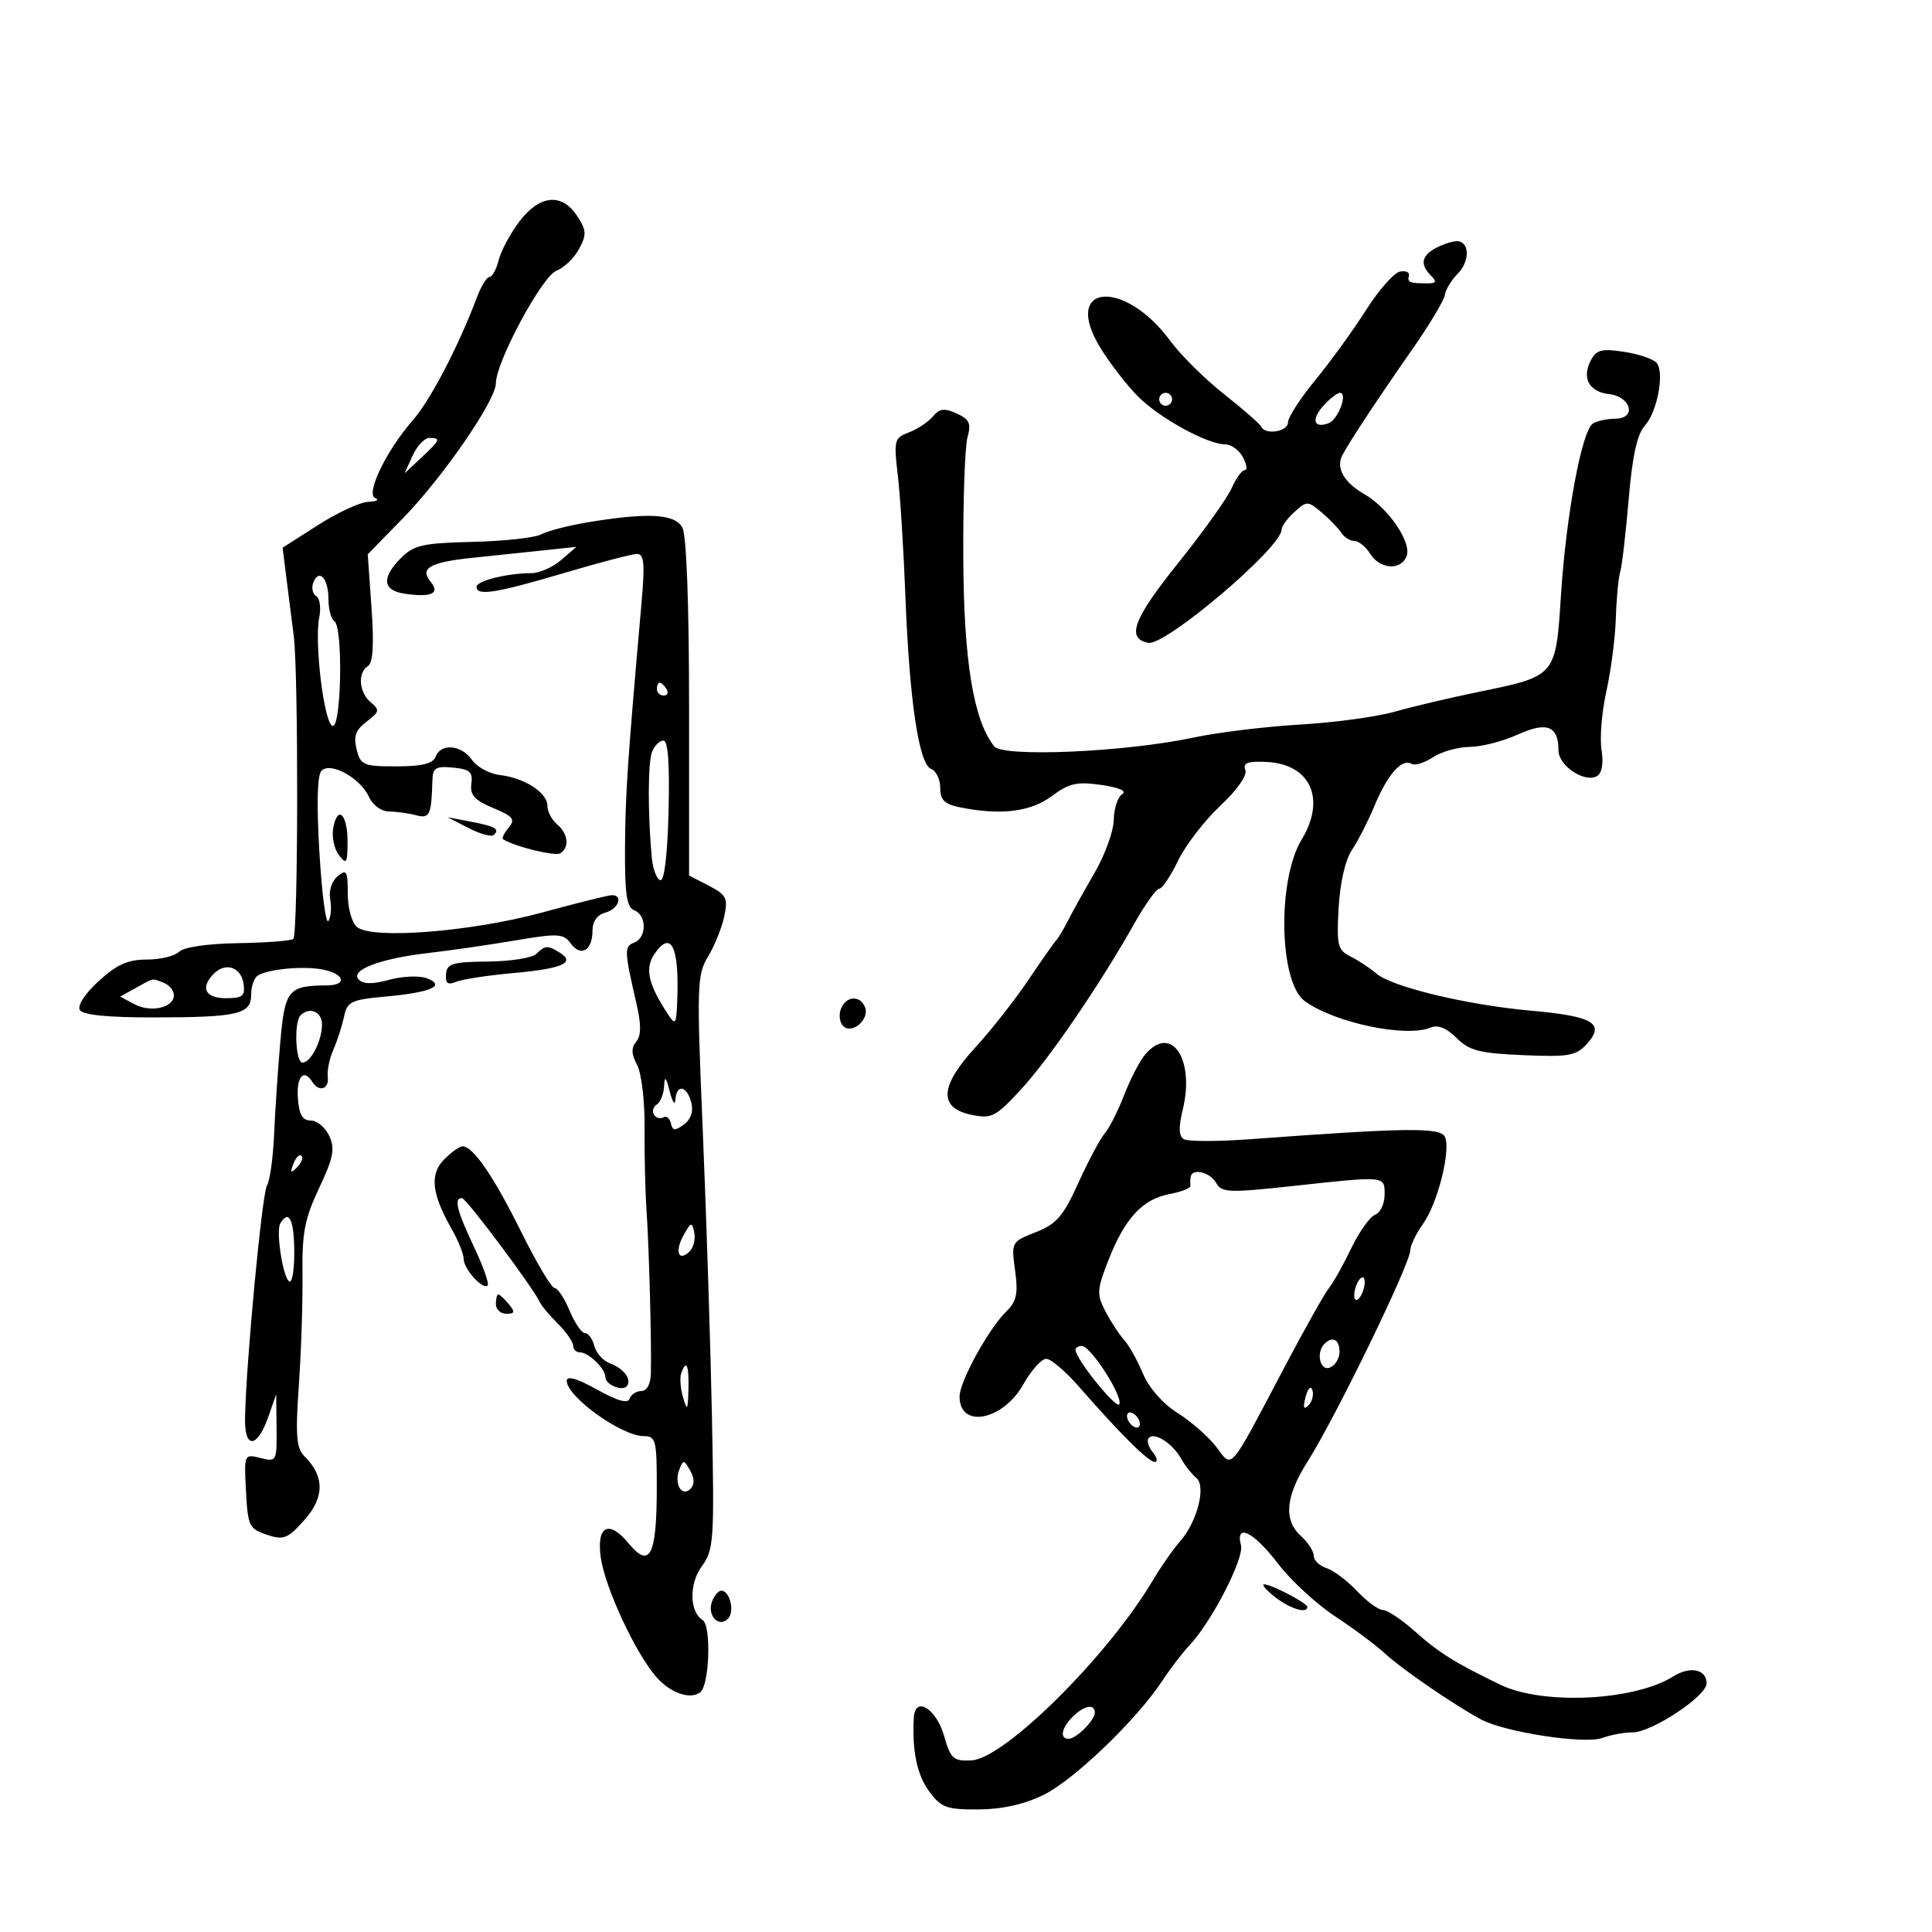 <svg xmlns="http://www.w3.org/2000/svg" width="300" height="300" viewBox="0 0 300 300" version="1.1">
	<path d="M 80.672 34.363 C 79.261 36.213, 77.809 38.913, 77.445 40.363 C 77.081 41.813, 76.437 43, 76.013 43 C 75.589 43, 74.694 44.462, 74.024 46.250 C 71.236 53.683, 66.847 62.106, 64.150 65.198 C 59.977 69.981, 56.716 76.716, 58.269 77.344 C 58.946 77.618, 58.466 77.878, 57.202 77.921 C 55.938 77.964, 52.425 79.586, 49.394 81.524 L 43.885 85.049 44.442 89.524 C 44.749 91.986, 45.275 96.138, 45.612 98.750 C 46.359 104.551, 46.305 145.029, 45.549 145.785 C 45.251 146.083, 41.410 146.383, 37.015 146.452 C 32.253 146.527, 28.533 147.067, 27.811 147.789 C 27.145 148.455, 24.883 149, 22.785 149 C 19.855 149, 18.126 149.774, 15.327 152.339 C 13.192 154.296, 11.980 156.159, 12.401 156.839 C 12.874 157.605, 16.760 157.995, 23.809 157.986 C 36.993 157.970, 39 157.501, 39 154.442 C 39 153.164, 39.463 151.832, 40.028 151.483 C 41.707 150.445, 47.297 149.949, 50.250 150.575 C 53.558 151.277, 53.910 152.994, 50.750 153.014 C 44.752 153.050, 44.236 153.680, 43.521 161.842 C 43.152 166.054, 42.721 172.479, 42.564 176.121 C 42.407 179.762, 41.909 183.338, 41.459 184.067 C 40.680 185.327, 38.154 212.194, 38.049 220.333 C 37.988 225.086, 39.973 224.863, 41.694 219.925 L 42.887 216.500 42.944 221.769 C 42.999 226.929, 42.947 227.025, 40.446 226.397 C 37.905 225.759, 37.894 225.784, 38.196 231.549 C 38.480 236.957, 38.695 237.407, 41.428 238.314 C 44.049 239.183, 44.661 238.944, 47.259 236.036 C 50.392 232.529, 50.414 229.271, 47.325 226.182 C 46.009 224.866, 45.857 223.026, 46.409 215.053 C 46.773 209.799, 47.025 202.047, 46.969 197.827 C 46.886 191.446, 47.321 189.198, 49.552 184.482 C 51.765 179.804, 52.043 178.389, 51.139 176.405 C 50.536 175.082, 49.246 173.999, 48.271 173.998 C 46.962 173.997, 46.435 173.084, 46.251 170.498 C 46.013 167.162, 47.180 165.865, 48.500 168 C 49.515 169.643, 51.143 169.132, 50.894 167.250 C 50.767 166.287, 51.157 164.375, 51.762 163 C 52.367 161.625, 53.110 159.326, 53.415 157.890 C 53.918 155.514, 54.498 155.233, 59.916 154.741 C 66.961 154.103, 69.331 153.037, 66.246 151.895 C 65.093 151.469, 62.487 151.579, 60.455 152.140 C 57.913 152.842, 56.435 152.835, 55.717 152.117 C 54.262 150.662, 59.018 148.840, 66.500 147.984 C 69.800 147.607, 75.846 146.733, 79.936 146.043 C 86.673 144.906, 87.489 144.949, 88.619 146.494 C 90.191 148.644, 92 147.608, 92 144.558 C 92 143.074, 92.724 142.044, 94 141.710 C 96.012 141.184, 96.840 139, 95.028 139 C 94.493 139, 89.656 140.201, 84.278 141.669 C 73.222 144.687, 57.798 145.907, 55.440 143.950 C 54.626 143.275, 54 141.016, 54 138.755 C 54 135.222, 53.815 134.908, 52.420 136.067 C 51.519 136.814, 51.024 138.344, 51.269 139.625 C 51.505 140.860, 51.384 142.379, 51 143.001 C 50.616 143.622, 49.986 138.859, 49.601 132.415 C 49.145 124.783, 49.259 120.341, 49.930 119.670 C 51.341 118.259, 55.956 120.810, 57.291 123.739 C 57.878 125.027, 59.220 126.006, 60.411 126.014 C 61.560 126.021, 63.438 126.279, 64.583 126.587 C 66.721 127.161, 66.994 126.586, 67.142 121.194 C 67.196 119.221, 67.658 118.933, 70.352 119.194 C 72.956 119.447, 73.447 119.882, 73.193 121.713 C 72.954 123.443, 73.689 124.261, 76.566 125.463 C 79.693 126.770, 80.055 127.229, 78.980 128.524 C 78.284 129.363, 77.892 130.165, 78.107 130.308 C 79.790 131.421, 86.188 133.002, 86.994 132.504 C 88.462 131.597, 88.224 129.431, 86.500 128 C 85.675 127.315, 85 126.018, 85 125.118 C 85 123.080, 81.454 120.791, 77.604 120.342 C 76.001 120.156, 74.060 119.102, 73.289 118.002 C 71.638 115.645, 68.458 115.363, 67.638 117.500 C 67.223 118.582, 65.528 119, 61.550 119 C 56.428 119, 55.991 118.814, 55.376 116.362 C 54.865 114.327, 55.221 113.342, 56.935 112.049 C 58.928 110.545, 58.994 110.240, 57.578 109.065 C 55.739 107.538, 55.497 104.429, 57.138 103.415 C 57.921 102.931, 58.093 100.111, 57.690 94.392 L 57.102 86.072 62.576 80.466 C 68.771 74.121, 77 62.165, 77 59.510 C 77 56.222, 84.177 42.883, 86.402 42.037 C 87.579 41.590, 89.161 40.069, 89.916 38.657 C 91.111 36.425, 91.072 35.759, 89.622 33.545 C 87.249 29.925, 83.818 30.238, 80.672 34.363 M 223.250 38.367 C 220.740 39.602, 220.407 41.007, 222.200 42.800 C 223.133 43.733, 223.022 44, 221.700 44 C 218.879 44, 218.488 43.842, 218.776 42.822 C 218.928 42.284, 218.299 41.991, 217.379 42.172 C 216.459 42.352, 214.085 45.050, 212.103 48.167 C 210.121 51.284, 206.588 56.162, 204.250 59.007 C 201.912 61.852, 200 64.814, 200 65.590 C 200 67.039, 196.431 67.599, 195.833 66.244 C 195.650 65.829, 193.063 63.566, 190.085 61.217 C 187.107 58.867, 183.345 55.144, 181.726 52.942 C 174.538 43.168, 164.820 44.068, 170.832 53.951 C 172.299 56.364, 174.941 59.786, 176.702 61.556 C 180.065 64.937, 187.477 69, 190.281 69 C 191.188 69, 192.411 69.900, 193 71 C 193.589 72.100, 193.714 73, 193.279 73 C 192.844 73, 191.925 74.272, 191.237 75.826 C 190.549 77.380, 186.816 82.604, 182.941 87.434 C 175.977 96.113, 174.838 99.153, 178.301 99.819 C 180.966 100.333, 199 85.020, 199 82.245 C 199 81.731, 199.900 80.495, 201 79.500 C 202.932 77.752, 203.077 77.755, 205.250 79.595 C 206.488 80.643, 207.860 82.063, 208.300 82.750 C 208.740 83.438, 209.644 84, 210.309 84 C 210.975 84, 212.081 84.900, 212.768 86 C 214.280 88.422, 217.547 88.624, 218.419 86.350 C 219.236 84.221, 215.578 78.869, 211.842 76.724 C 208.708 74.925, 207.433 72.707, 208.409 70.750 C 209.341 68.880, 213.901 61.969, 219.314 54.220 C 221.962 50.429, 224.229 46.643, 224.352 45.805 C 224.475 44.967, 225.369 43.488, 226.338 42.519 C 228.161 40.696, 228.253 37.819, 226.500 37.463 C 225.950 37.351, 224.488 37.758, 223.250 38.367 M 247.042 55.922 C 245.576 58.660, 246.724 60.832, 249.826 61.192 C 253.296 61.594, 254.183 64.993, 250.823 65.015 C 249.545 65.024, 247.979 65.362, 247.342 65.768 C 245.633 66.855, 243.189 79.969, 242.393 92.327 C 241.571 105.081, 241.676 104.958, 229.500 107.459 C 225.100 108.363, 219.250 109.744, 216.500 110.529 C 213.750 111.313, 207.149 112.206, 201.830 112.513 C 196.512 112.820, 189.087 113.727, 185.330 114.529 C 174.770 116.784, 155.747 117.621, 154.377 115.891 C 151.155 111.824, 149.655 102.679, 149.578 86.638 C 149.535 77.762, 149.829 69.331, 150.231 67.902 C 150.834 65.757, 150.543 65.113, 148.557 64.208 C 146.645 63.337, 145.889 63.429, 144.867 64.660 C 144.160 65.512, 142.491 66.623, 141.157 67.131 C 138.858 68.005, 138.766 68.352, 139.409 73.776 C 139.783 76.924, 140.312 85.350, 140.586 92.500 C 141.208 108.737, 142.681 118.664, 144.577 119.391 C 145.360 119.692, 146 121.020, 146 122.344 C 146 124.239, 146.664 124.883, 149.125 125.375 C 155.423 126.635, 160.050 126.062, 163.317 123.619 C 165.995 121.616, 167.213 121.341, 171 121.883 C 173.790 122.283, 175.025 122.830, 174.250 123.323 C 173.563 123.760, 172.974 125.554, 172.943 127.309 C 172.911 129.064, 171.579 132.750, 169.983 135.500 C 168.387 138.250, 166.509 141.625, 165.811 143 C 165.112 144.375, 164.307 145.725, 164.020 146 C 163.734 146.275, 161.781 149.054, 159.680 152.175 C 157.579 155.296, 153.864 160.021, 151.425 162.675 C 145.896 168.691, 145.721 172.068, 150.884 173.116 C 153.992 173.746, 154.619 173.422, 158.559 169.144 C 162.949 164.378, 170.754 152.950, 176.161 143.368 C 177.828 140.416, 179.558 138, 180.006 138 C 180.455 138, 181.770 136.040, 182.930 133.645 C 184.090 131.249, 187.037 127.416, 189.481 125.126 C 192.121 122.651, 193.702 120.388, 193.379 119.547 C 192.963 118.460, 193.727 118.174, 196.668 118.315 C 203.501 118.645, 205.942 124.054, 202.114 130.382 C 198.306 136.675, 198.607 152.530, 202.589 155.441 C 207.213 158.823, 218.364 161.164, 222.173 159.553 C 223.272 159.088, 224.643 159.644, 226.172 161.173 C 228.143 163.145, 229.720 163.552, 236.510 163.843 C 243.644 164.148, 244.732 163.954, 246.437 162.069 C 249.281 158.927, 247.374 157.796, 237.791 156.945 C 227.854 156.062, 216.171 153.263, 213.743 151.183 C 212.777 150.355, 210.977 149.167, 209.743 148.544 C 207.703 147.513, 207.533 146.826, 207.863 140.955 C 208.081 137.084, 208.904 133.499, 209.918 132 C 210.847 130.625, 212.453 127.475, 213.485 125 C 215.482 120.213, 217.721 117.709, 219.191 118.618 C 219.684 118.923, 221.177 118.459, 222.509 117.586 C 223.840 116.714, 226.408 115.990, 228.215 115.978 C 230.022 115.966, 233.366 115.109, 235.646 114.074 C 240.196 112.007, 242 112.705, 242 116.531 C 242 118.931, 246.134 121.653, 248.015 120.491 C 248.757 120.032, 249.014 118.475, 248.684 116.438 C 248.388 114.619, 248.730 110.514, 249.442 107.315 C 250.154 104.117, 250.813 99.025, 250.906 96 C 250.999 92.975, 251.303 89.746, 251.581 88.825 C 251.859 87.904, 252.451 82.838, 252.896 77.567 C 253.462 70.857, 254.211 67.424, 255.395 66.116 C 257.313 63.997, 258.470 58.055, 257.286 56.402 C 256.854 55.798, 254.605 55.008, 252.288 54.646 C 248.748 54.093, 247.911 54.297, 247.042 55.922 M 180 62 C 180 62.550, 180.450 63, 181 63 C 181.550 63, 182 62.550, 182 62 C 182 61.450, 181.550 61, 181 61 C 180.450 61, 180 61.450, 180 62 M 205.494 63.006 C 203.557 65.146, 204 66.598, 206.318 65.708 C 207.807 65.137, 209.338 61, 208.061 61 C 207.648 61, 206.493 61.903, 205.494 63.006 M 64.072 70.750 L 62.824 73.500 65.412 71.076 C 68.380 68.295, 68.500 68, 66.661 68 C 65.924 68, 64.759 69.237, 64.072 70.750 M 91.181 81.119 C 88.256 81.605, 85.050 82.438, 84.057 82.969 C 83.065 83.501, 78.272 84.028, 73.407 84.142 C 65.687 84.322, 64.271 84.638, 62.281 86.629 C 59.199 89.710, 59.397 91.685, 62.840 92.190 C 66.974 92.797, 68.379 92.161, 66.884 90.360 C 65.111 88.223, 66.743 87.295, 73.500 86.600 C 76.800 86.260, 81.750 85.742, 84.500 85.449 L 89.500 84.917 87.139 86.958 C 85.841 88.081, 83.760 89, 82.514 89 C 78.773 89, 74 90.191, 74 91.125 C 74 92.582, 77.028 92.105, 87.500 89 C 93 87.369, 98.127 86.027, 98.894 86.017 C 100.026 86.003, 100.160 87.458, 99.604 93.750 C 97.437 118.287, 97.097 123.337, 97.051 131.643 C 97.011 138.881, 97.313 140.906, 98.500 141.362 C 100.454 142.111, 100.438 145.618, 98.476 146.371 C 96.904 146.974, 96.929 147.602, 98.856 155.967 C 99.585 159.131, 99.566 160.818, 98.792 161.751 C 97.996 162.710, 98.033 163.693, 98.929 165.367 C 99.609 166.637, 100.128 170.985, 100.089 175.083 C 100.051 179.162, 100.188 184.975, 100.395 188 C 100.789 193.789, 101.184 208.582, 101.068 213.250 C 101.027 214.924, 100.446 216, 99.583 216 C 98.804 216, 97.988 216.535, 97.770 217.190 C 97.502 217.995, 95.860 217.534, 92.687 215.760 C 89.651 214.064, 88 213.583, 88 214.396 C 88 216.875, 96.517 223, 99.965 223 C 101.849 223, 101.999 223.614, 101.985 231.250 C 101.965 241.611, 100.896 243.647, 97.587 239.623 C 94.542 235.918, 92.583 236.947, 93.292 241.880 C 93.965 246.563, 98.639 256.621, 101.883 260.368 C 104.066 262.889, 107.225 263.991, 108.750 262.762 C 110.170 261.618, 110.467 252.407, 109.111 251.568 C 107.055 250.298, 106.976 245.951, 108.959 243.239 C 110.844 240.662, 110.938 239.290, 110.550 220 C 110.324 208.725, 109.682 188.712, 109.125 175.527 C 108.173 153.008, 108.223 151.371, 109.948 148.527 C 110.958 146.862, 112.088 144.064, 112.458 142.310 C 113.060 139.461, 112.804 138.950, 110.066 137.534 L 107 135.949 107 109.909 C 107 93.871, 106.602 83.126, 105.965 81.934 C 104.810 79.776, 100.636 79.546, 91.181 81.119 M 48.648 90.474 C 48.340 91.278, 48.544 92.218, 49.102 92.563 C 49.660 92.908, 49.874 94.385, 49.576 95.845 C 48.785 99.728, 50.311 112.275, 51.627 112.711 C 53.015 113.171, 53.293 97.299, 51.912 96.446 C 51.411 96.136, 51 94.585, 51 93 C 51 89.795, 49.519 88.204, 48.648 90.474 M 102 107 C 102 107.550, 102.477 108, 103.059 108 C 103.641 108, 103.840 107.550, 103.500 107 C 103.160 106.450, 102.684 106, 102.441 106 C 102.198 106, 102 106.450, 102 107 M 101.249 116.750 C 100.596 118.413, 100.576 126.303, 101.208 133.167 C 101.369 134.908, 101.957 136.486, 102.516 136.672 C 103.152 136.884, 103.637 132.894, 103.812 126.005 C 104 118.633, 103.737 115, 103.015 115 C 102.422 115, 101.628 115.787, 101.249 116.750 M 51.753 128.510 C 51.492 129.878, 51.876 131.786, 52.607 132.749 C 53.790 134.307, 53.940 134.093, 53.968 130.809 C 54.005 126.501, 52.447 124.883, 51.753 128.510 M 72.778 128.589 C 74.581 129.518, 76.344 129.990, 76.695 129.639 C 77.624 128.709, 76.918 128.313, 73 127.568 L 69.500 126.901 72.778 128.589 M 101.690 148.032 C 100.085 150.324, 100.603 152.749, 103.705 157.473 C 104.885 159.270, 105.014 159.093, 105.158 155.473 C 105.494 147.058, 104.247 144.382, 101.690 148.032 M 83.275 148.125 C 82.657 148.743, 79.281 149.276, 75.774 149.309 C 70.249 149.361, 69.379 149.623, 69.255 151.270 C 69.147 152.692, 69.538 152.991, 70.806 152.458 C 71.738 152.065, 75.735 151.454, 79.688 151.100 C 87.265 150.422, 89.404 149.500, 86.971 147.961 C 85.062 146.753, 84.627 146.773, 83.275 148.125 M 33.229 151.171 C 31.048 153.352, 31.841 155, 35.070 155 C 37.677 155, 38.091 154.663, 37.820 152.760 C 37.454 150.195, 35.040 149.360, 33.229 151.171 M 21.082 153.410 L 18.664 154.750 20.870 155.930 C 23.417 157.294, 27 156.481, 27 154.540 C 27 153.811, 26.288 152.941, 25.418 152.607 C 23.522 151.879, 24.009 151.789, 21.082 153.410 M 130.574 156.667 C 130.222 157.584, 130.380 158.780, 130.925 159.325 C 132.270 160.670, 135.054 158.304, 134.334 156.427 C 133.588 154.483, 131.358 154.626, 130.574 156.667 M 46.667 157.667 C 45.628 158.706, 45.884 165, 46.965 165 C 48.267 165, 50 161.611, 50 159.066 C 50 157.085, 48.062 156.271, 46.667 157.667 M 177.850 163.706 C 177.003 164.693, 175.528 167.525, 174.571 170 C 173.615 172.475, 172.251 175.175, 171.541 176 C 170.831 176.825, 168.993 180.274, 167.456 183.665 C 165.104 188.854, 164.057 190.067, 160.839 191.331 C 157.046 192.821, 157.020 192.869, 157.623 197.270 C 158.116 200.860, 157.862 202.068, 156.295 203.603 C 153.493 206.348, 149 214.518, 149 216.869 C 149 221.894, 155.737 220.593, 158.905 214.955 C 160.128 212.780, 161.722 211, 162.448 211 C 163.173 211, 165.436 212.912, 167.476 215.250 C 173.882 222.592, 178.317 227, 179.298 227 C 179.819 227, 179.676 226.314, 178.980 225.476 C 178.284 224.638, 178.026 223.641, 178.405 223.261 C 179.322 222.344, 182.101 224.159, 183.433 226.544 C 184.020 227.594, 185.065 228.914, 185.756 229.477 C 187.342 230.768, 185.891 236.373, 183.186 239.410 C 182.161 240.560, 180.253 243.300, 178.946 245.500 C 171.974 257.228, 155.938 273.118, 150.836 273.355 C 148.024 273.486, 147.616 273.117, 146.583 269.508 C 145.377 265.296, 142.086 263.306, 141.899 266.677 C 141.611 271.849, 142.391 275.609, 144.279 278.163 C 146.152 280.696, 146.971 280.997, 151.938 280.969 C 155.612 280.948, 159.043 280.181, 162.043 278.709 C 166.768 276.392, 176.485 267.058, 180.478 261 C 181.747 259.075, 183.640 256.600, 184.685 255.500 C 188.119 251.887, 193.226 241.972, 192.697 239.948 C 191.776 236.428, 194.672 237.851, 198.415 242.760 C 200.411 245.378, 204.397 249.067, 207.272 250.958 C 210.148 252.849, 213.625 255.437, 215 256.708 C 217.666 259.173, 225.872 264.808, 229.990 267.001 C 233.739 268.998, 246.107 270.880, 248.815 269.867 C 250.088 269.390, 252.203 269, 253.515 269 C 256.493 269, 265 263.369, 265 261.398 C 265 259.199, 262.454 258.664, 259.831 260.311 C 253.784 264.108, 239.595 264.798, 233 261.616 C 225.977 258.229, 223.426 256.638, 219.747 253.352 C 217.683 251.508, 215.432 250, 214.744 250 C 214.056 250, 212.244 248.676, 210.717 247.058 C 209.189 245.440, 207.053 243.834, 205.970 243.490 C 204.886 243.147, 204 242.290, 204 241.588 C 204 240.885, 203.100 239.495, 202 238.500 C 199.282 236.040, 199.604 232.372, 203.010 227 C 207.400 220.077, 219 196.207, 219 194.098 C 219 193.389, 219.883 191.568, 220.963 190.053 C 223.206 186.902, 225.265 178.854, 224.402 176.606 C 223.797 175.028, 218.855 175.075, 194.214 176.890 C 189.107 177.266, 184.429 177.265, 183.817 176.887 C 183.043 176.409, 182.992 175.031, 183.647 172.350 C 185.576 164.464, 181.901 158.985, 177.850 163.706 M 103.118 168.691 C 103.053 169.896, 102.543 171.165, 101.984 171.510 C 101.425 171.856, 101.231 172.564, 101.553 173.085 C 101.875 173.606, 102.523 173.795, 102.993 173.504 C 103.464 173.213, 103.995 173.626, 104.174 174.421 C 104.441 175.604, 104.808 175.638, 106.202 174.608 C 107.299 173.797, 107.702 172.576, 107.335 171.175 C 106.654 168.569, 105.048 168.291, 104.882 170.750 C 104.817 171.713, 104.420 171.150, 104 169.500 C 103.407 167.168, 103.210 166.988, 103.118 168.691 M 68.985 180.015 C 66.693 182.307, 67.013 185.355, 70.117 190.807 C 71.153 192.626, 72 194.731, 72 195.486 C 72 197.042, 74.984 200.350, 75.722 199.611 C 75.988 199.345, 75.034 196.652, 73.603 193.626 C 70.930 187.975, 70.437 185.962, 71.750 186.051 C 72.440 186.098, 83.048 200.303, 83.852 202.258 C 84.046 202.729, 85.284 204.193, 86.602 205.511 C 87.921 206.830, 89 208.380, 89 208.955 C 89 209.530, 89.482 210, 90.071 210 C 91.405 210, 94 212.524, 94 213.822 C 94 215.058, 96.787 216.154, 97.402 215.159 C 98.070 214.078, 96.799 212.465, 94.655 211.672 C 93.640 211.297, 92.575 210.092, 92.288 208.995 C 92.001 207.898, 91.346 207, 90.832 207 C 90.318 207, 89.240 205.425, 88.436 203.500 C 87.631 201.575, 86.586 200, 86.113 200 C 85.639 200, 83.301 196.063, 80.915 191.250 C 76.658 182.660, 73.461 178, 71.826 178 C 71.372 178, 70.093 178.907, 68.985 180.015 M 45.564 180.707 C 45.022 182.132, 45.136 182.247, 46.124 181.267 C 46.808 180.588, 47.115 179.781, 46.807 179.474 C 46.499 179.166, 45.940 179.721, 45.564 180.707 M 184.882 182.750 C 184.816 183.162, 184.801 183.790, 184.847 184.145 C 184.893 184.500, 183.443 185.070, 181.625 185.411 C 177.427 186.198, 174.678 189.156, 172.145 195.609 C 170.317 200.267, 170.273 200.972, 171.640 203.606 C 172.464 205.195, 173.765 207.188, 174.531 208.034 C 175.297 208.881, 176.621 211.242, 177.473 213.281 C 178.405 215.512, 180.557 217.958, 182.874 219.420 C 184.992 220.757, 187.687 223.122, 188.863 224.676 C 191.417 228.049, 190.723 228.855, 199.322 212.543 C 202.524 206.470, 205.693 200.825, 206.364 200 C 207.035 199.175, 208.587 196.407, 209.813 193.849 C 211.038 191.291, 212.707 188.943, 213.521 188.630 C 214.334 188.318, 215 186.924, 215 185.531 C 215 182.553, 215.321 182.583, 200.638 184.174 C 190.769 185.243, 189.690 185.197, 188.838 183.675 C 187.898 181.996, 185.104 181.342, 184.882 182.750 M 43.537 189.939 C 42.769 191.182, 44.042 199, 45.012 199 C 45.428 199, 45.735 196.750, 45.693 194 C 45.622 189.281, 44.847 187.820, 43.537 189.939 M 106.125 191.836 C 104.722 194.381, 105.380 196.020, 107.110 194.290 C 107.703 193.697, 108.013 192.377, 107.800 191.356 C 107.452 189.690, 107.280 189.740, 106.125 191.836 M 210.600 199.600 C 210.244 200.527, 210.178 201.511, 210.453 201.786 C 210.728 202.061, 211.244 201.527, 211.600 200.600 C 211.956 199.673, 212.022 198.689, 211.747 198.414 C 211.472 198.139, 210.956 198.673, 210.600 199.600 M 77 202.500 C 77 203.325, 77.730 204, 78.622 204 C 79.951 204, 80.020 203.729, 79 202.500 C 78.315 201.675, 77.585 201, 77.378 201 C 77.170 201, 77 201.675, 77 202.500 M 205.667 208.667 C 204.309 210.024, 204.969 212.949, 206.500 212.362 C 207.325 212.045, 208 210.934, 208 209.893 C 208 207.993, 206.912 207.421, 205.667 208.667 M 167 209.587 C 167 211.012, 173.488 219.036, 173.824 218.027 C 174.287 216.639, 169.346 209, 167.986 209 C 167.444 209, 167 209.264, 167 209.587 M 105.775 213.250 C 105.533 213.938, 105.665 215.625, 106.068 217 C 106.705 219.175, 106.814 219.013, 106.900 215.750 C 107.002 211.942, 106.571 210.985, 105.775 213.250 M 202.731 216.920 C 202.296 218.583, 202.426 218.974, 203.168 218.232 C 203.750 217.650, 204.028 216.585, 203.788 215.863 C 203.538 215.114, 203.085 215.568, 202.731 216.920 M 175 219.882 C 175 220.432, 175.450 221.160, 176 221.500 C 176.550 221.840, 177 221.668, 177 221.118 C 177 220.568, 176.550 219.840, 176 219.500 C 175.450 219.160, 175 219.332, 175 219.882 M 105.479 228.202 C 104.627 230.411, 105.865 232.535, 107.216 231.184 C 107.871 230.529, 107.855 229.566, 107.171 228.346 C 106.216 226.644, 106.083 226.633, 105.479 228.202 M 198 248 C 200.317 249.813, 203 250.631, 203 249.526 C 203 248.930, 197.381 245.992, 196.300 246.022 C 195.860 246.034, 196.625 246.924, 198 248 M 110.574 248.667 C 109.754 250.805, 111.585 252.815, 113.033 251.367 C 114.120 250.280, 113.344 247, 112 247 C 111.568 247, 110.926 247.750, 110.574 248.667 M 166.571 266.571 C 164.822 268.321, 164.507 270, 165.929 270 C 167.131 270, 170 267.131, 170 265.929 C 170 264.507, 168.321 264.822, 166.571 266.571" stroke="none" fill="black" fill-rule="evenodd"/>
</svg>